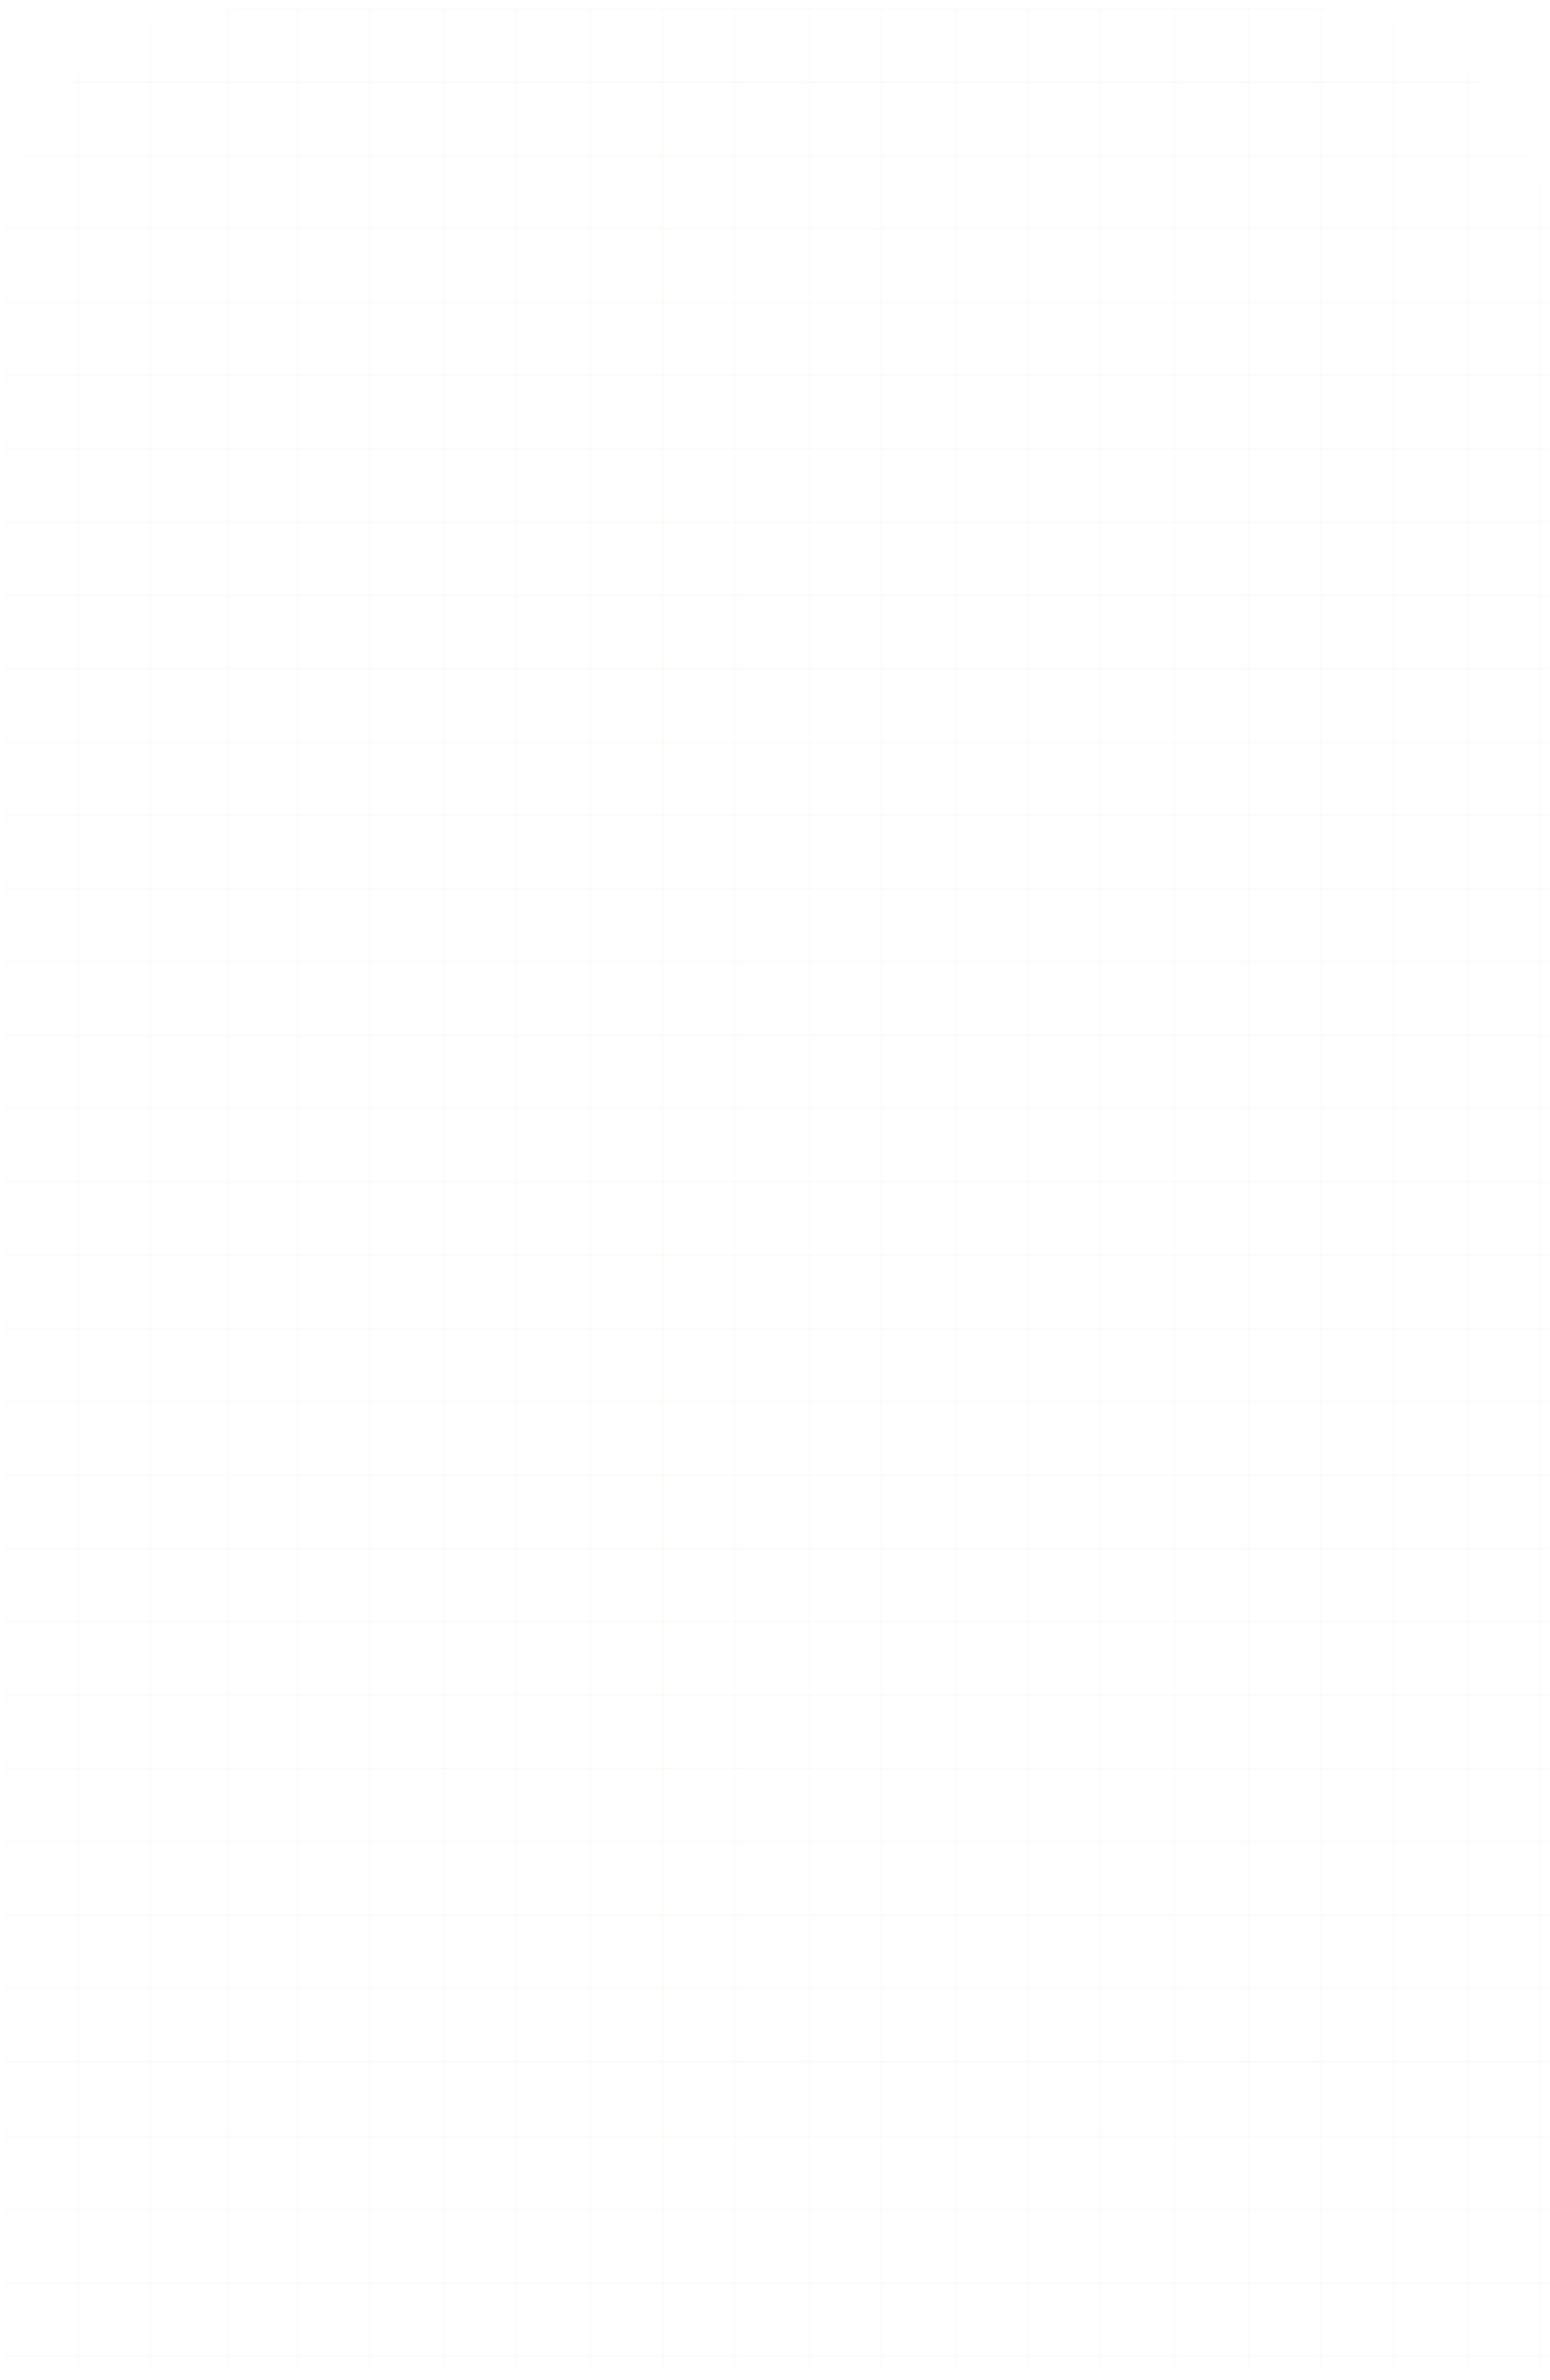 <svg width="768" height="1179" viewBox="0 0 768 1179" fill="none" xmlns="http://www.w3.org/2000/svg">
<g filter="url(#filter0_d_33_396)">
<mask id="mask0_33_396" style="mask-type:alpha" maskUnits="userSpaceOnUse" x="0" y="0" width="768" height="1171">
<path d="M0 120C0 53.726 53.726 0 120 0H648C714.274 0 768 53.726 768 120V1171H0V120Z" fill="#E47537"/>
</mask>
<g mask="url(#mask0_33_396)">
<g opacity="0.3" clip-path="url(#clip0_33_396)">
<rect x="2.71" width="1024.42" height="0.71" fill="#FDEEE3"/>
<rect x="2.71" y="36.321" width="1024.42" height="0.71" fill="#FDEEE3"/>
<rect x="2.71" y="72.642" width="1024.42" height="0.71" fill="#FDEEE3"/>
<rect x="2.71" y="108.963" width="1024.42" height="0.71" fill="#FDEEE3"/>
<rect x="2.71" y="145.284" width="1024.42" height="0.71" fill="#FDEEE3"/>
<rect x="2.71" y="181.605" width="1024.42" height="0.71" fill="#FDEEE3"/>
<rect x="2.71" y="217.926" width="1024.42" height="0.71" fill="#FDEEE3"/>
<rect x="2.71" y="254.247" width="1024.42" height="0.71" fill="#FDEEE3"/>
<rect x="2.71" y="290.568" width="1024.42" height="0.71" fill="#FDEEE3"/>
<rect x="2.71" y="326.889" width="1024.42" height="0.71" fill="#FDEEE3"/>
<rect x="2.71" y="363.21" width="1024.42" height="0.71" fill="#FDEEE3"/>
<rect x="2.71" y="399.531" width="1024.42" height="0.71" fill="#FDEEE3"/>
<rect x="2.71" y="435.853" width="1024.42" height="0.71" fill="#FDEEE3"/>
<rect x="2.71" y="472.173" width="1024.42" height="0.71" fill="#FDEEE3"/>
<rect x="2.71" y="508.495" width="1024.42" height="0.71" fill="#FDEEE3"/>
<rect x="2.71" y="544.815" width="1024.42" height="0.71" fill="#FDEEE3"/>
<rect x="2.71" y="581.136" width="1024.42" height="0.71" fill="#FDEEE3"/>
<rect x="2.71" y="617.458" width="1024.42" height="0.71" fill="#FDEEE3"/>
<rect x="2.71" y="653.779" width="1024.42" height="0.71" fill="#FDEEE3"/>
<rect x="2.71" y="690.1" width="1024.42" height="0.71" fill="#FDEEE3"/>
<rect x="2.71" y="726.421" width="1024.42" height="0.71" fill="#FDEEE3"/>
<rect x="2.71" y="762.742" width="1024.42" height="0.71" fill="#FDEEE3"/>
<rect x="2.71" y="799.063" width="1024.42" height="0.71" fill="#FDEEE3"/>
<rect x="2.71" y="835.384" width="1024.42" height="0.71" fill="#FDEEE3"/>
<rect x="2.71" y="871.705" width="1024.42" height="0.71" fill="#FDEEE3"/>
<rect x="2.71" y="1054" width="1024.42" height="0.71" fill="#FDEEE3"/>
<rect x="2.71" y="908.026" width="1024.42" height="0.71" fill="#FDEEE3"/>
<rect x="2.71" y="1090.32" width="1024.42" height="0.71" fill="#FDEEE3"/>
<rect x="2.71" y="944.347" width="1024.42" height="0.71" fill="#FDEEE3"/>
<rect x="2.71" y="1126.64" width="1024.42" height="0.71" fill="#FDEEE3"/>
<rect x="2.71" y="980.668" width="1024.42" height="0.71" fill="#FDEEE3"/>
<rect x="2.71" y="1162.96" width="1024.42" height="0.71" fill="#FDEEE3"/>
<rect x="2.71" y="1016.99" width="1024.42" height="0.71" fill="#FDEEE3"/>
</g>
<g opacity="0.2">
<rect x="2" width="1" height="1171" fill="#FDEEE3"/>
<rect x="38" width="1" height="1171" fill="#FDEEE3"/>
<rect x="74" width="1" height="1171" fill="#FDEEE3"/>
<rect x="147" width="1" height="1171" fill="#FDEEE3"/>
<rect x="112" width="1" height="1171" fill="#FDEEE3"/>
<rect x="183" width="1" height="1171" fill="#FDEEE3"/>
<rect x="219" width="1" height="1171" fill="#FDEEE3"/>
<rect x="255" width="1" height="1171" fill="#FDEEE3"/>
<rect x="400" width="1" height="1171" fill="#FDEEE3"/>
<rect x="436" width="1" height="1171" fill="#FDEEE3"/>
<rect x="582" width="1" height="1171" fill="#FDEEE3"/>
<rect x="727" width="1" height="1171" fill="#FDEEE3"/>
<rect x="292" width="1" height="1171" fill="#FDEEE3"/>
<rect x="328" width="1" height="1171" fill="#FDEEE3"/>
<rect x="364" width="1" height="1171" fill="#FDEEE3"/>
<rect x="473" width="1" height="1171" fill="#FDEEE3"/>
<rect x="509" width="1" height="1171" fill="#FDEEE3"/>
<rect x="545" width="1" height="1171" fill="#FDEEE3"/>
<rect x="618" width="1" height="1171" fill="#FDEEE3"/>
<rect x="654" width="1" height="1171" fill="#FDEEE3"/>
<rect x="690" width="1" height="1171" fill="#FDEEE3"/>
<rect x="763" width="1" height="1171" fill="#FDEEE3"/>
</g>
</g>
</g>
<defs>
<filter id="filter0_d_33_396" x="-4" y="0" width="776" height="1179" filterUnits="userSpaceOnUse" color-interpolation-filters="sRGB">
<feFlood flood-opacity="0" result="BackgroundImageFix"/>
<feColorMatrix in="SourceAlpha" type="matrix" values="0 0 0 0 0 0 0 0 0 0 0 0 0 0 0 0 0 0 127 0" result="hardAlpha"/>
<feOffset dy="4"/>
<feGaussianBlur stdDeviation="2"/>
<feComposite in2="hardAlpha" operator="out"/>
<feColorMatrix type="matrix" values="0 0 0 0 0 0 0 0 0 0 0 0 0 0 0 0 0 0 0.25 0"/>
<feBlend mode="normal" in2="BackgroundImageFix" result="effect1_dropShadow_33_396"/>
<feBlend mode="normal" in="SourceGraphic" in2="effect1_dropShadow_33_396" result="shape"/>
</filter>
<clipPath id="clip0_33_396">
<rect width="768" height="1171" fill="white"/>
</clipPath>
</defs>
</svg>
